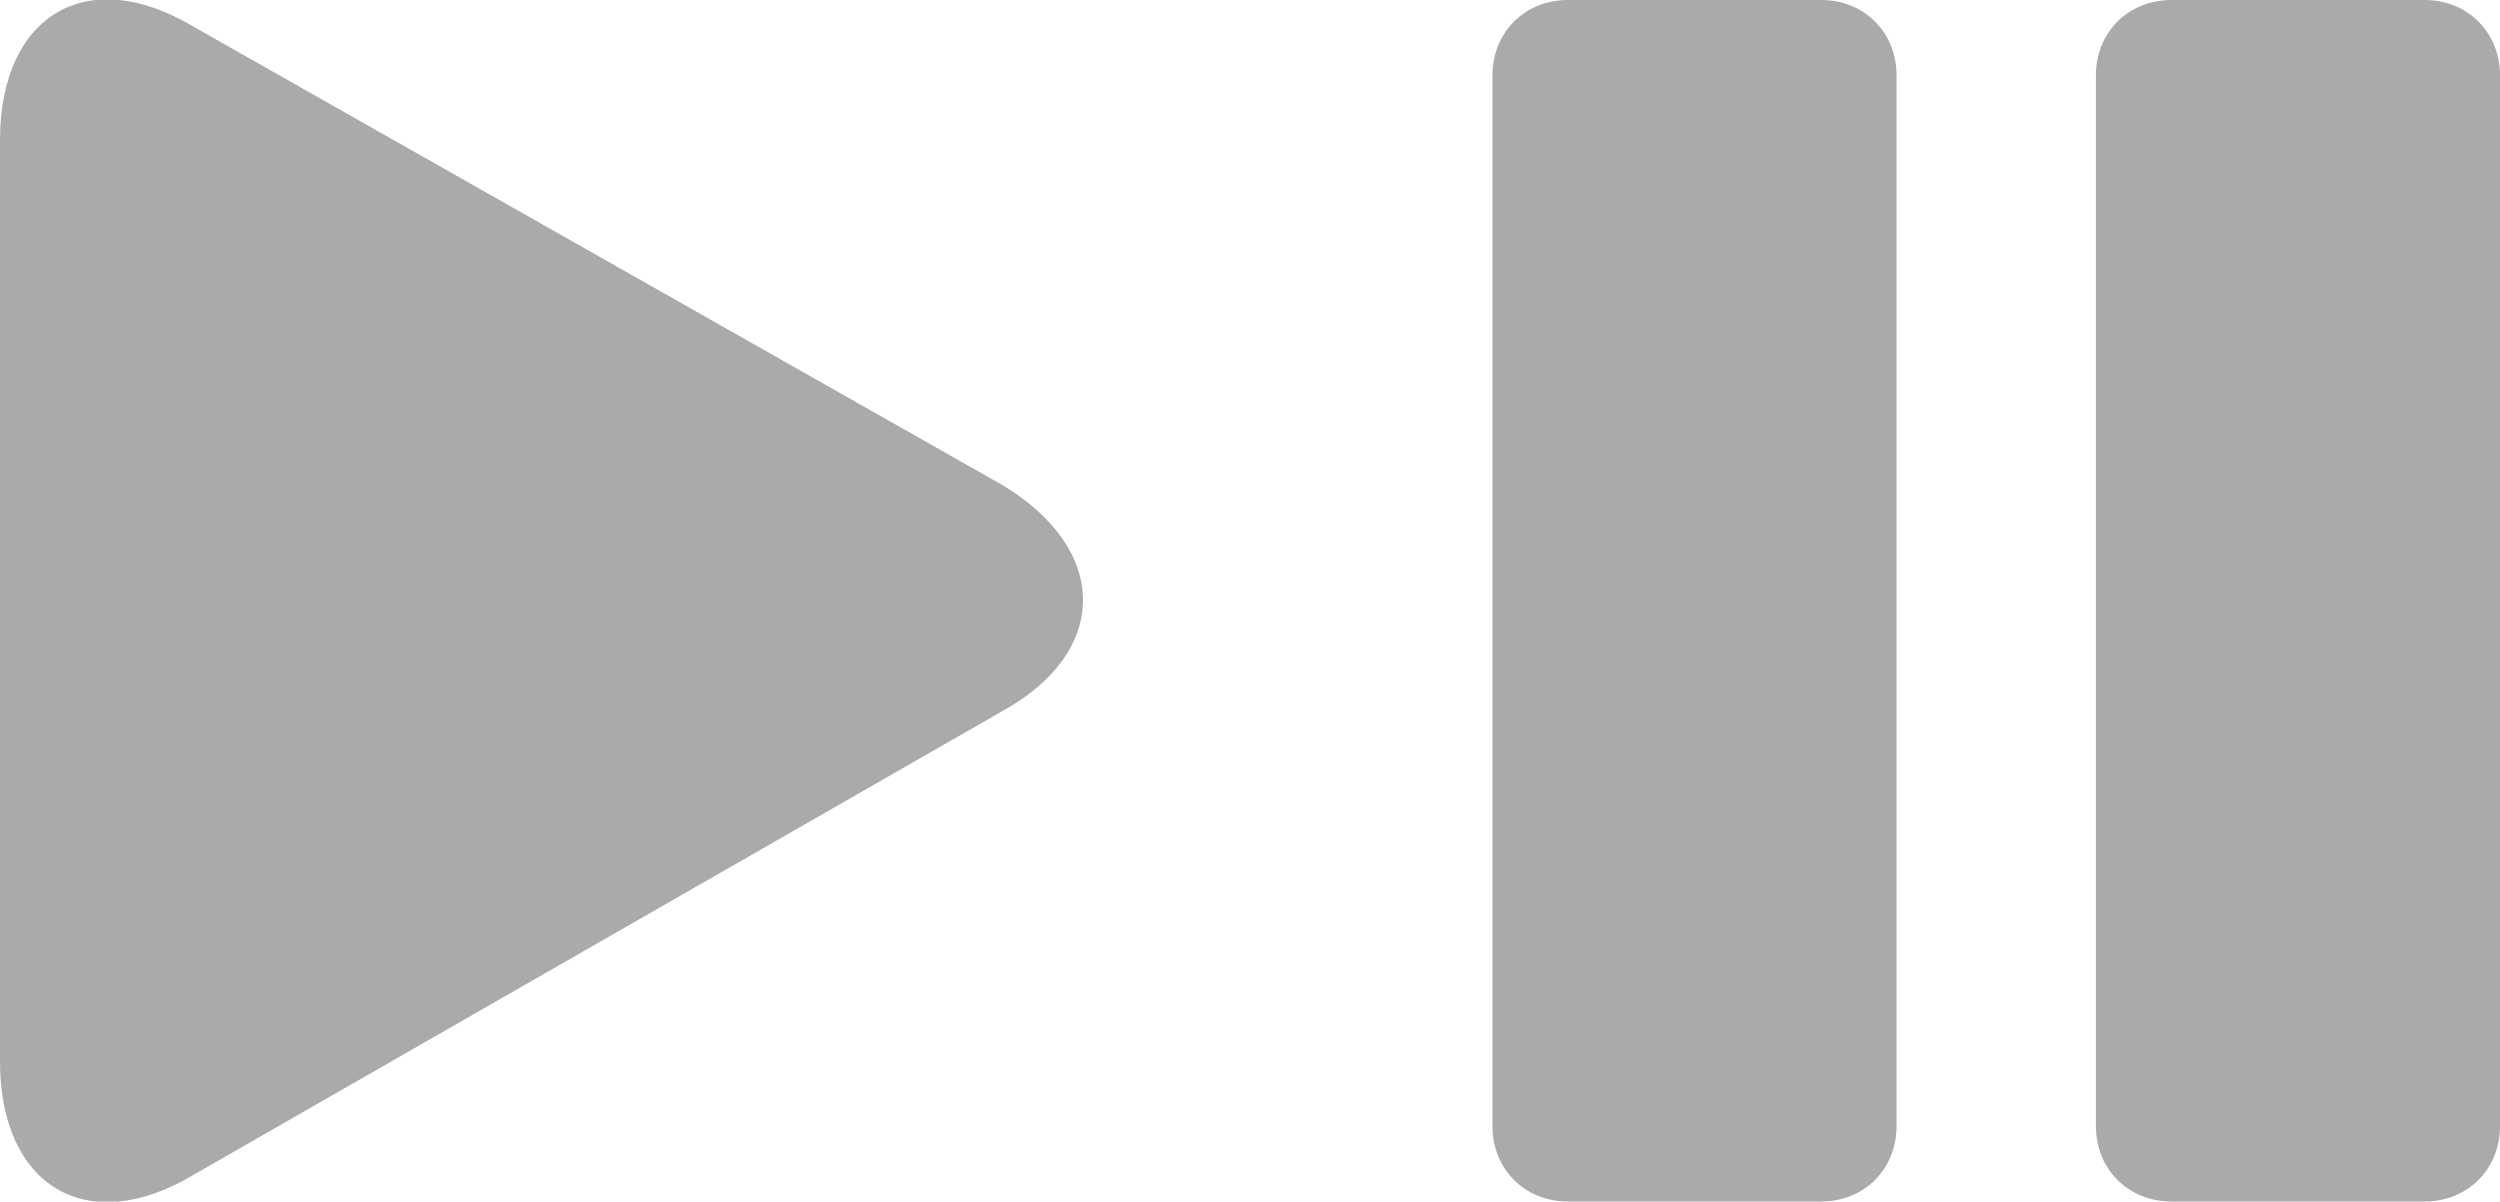 <?xml version="1.0" encoding="utf-8"?>
<!-- Generator: Adobe Illustrator 26.0.3, SVG Export Plug-In . SVG Version: 6.00 Build 0)  -->
<svg version="1.1" id="Layer_1" xmlns="http://www.w3.org/2000/svg" xmlns:xlink="http://www.w3.org/1999/xlink" x="0px" y="0px"
	 viewBox="0 0 46.4 22.3" style="enable-background:new 0 0 46.4 22.3;" xml:space="preserve">
<style type="text/css">
	.st0{fill:#AAAAAA;}
</style>
<g>
	<path class="st0" d="M33.8,0h-4.7c-0.8,0-1.4,0.6-1.4,1.4v19.5c0,0.8,0.6,1.4,1.4,1.4h4.7c0.8,0,1.4-0.6,1.4-1.4V1.4
		C35.2,0.6,34.6,0,33.8,0z"/>
	<path class="st0" d="M45,0h-4.7c-0.8,0-1.4,0.6-1.4,1.4v19.5c0,0.8,0.6,1.4,1.4,1.4H45c0.8,0,1.4-0.6,1.4-1.4c0,0,0,0,0,0V1.4
		C46.4,0.6,45.8,0,45,0C45,0,45,0,45,0z"/>
	<path class="st0" d="M3.6,0.5C1.6-0.7,0,0.3,0,2.6v17.1C0,22,1.6,23,3.6,21.8l15-8.6c2-1.1,2-3,0-4.2L3.6,0.5z"/>
</g>
</svg>
